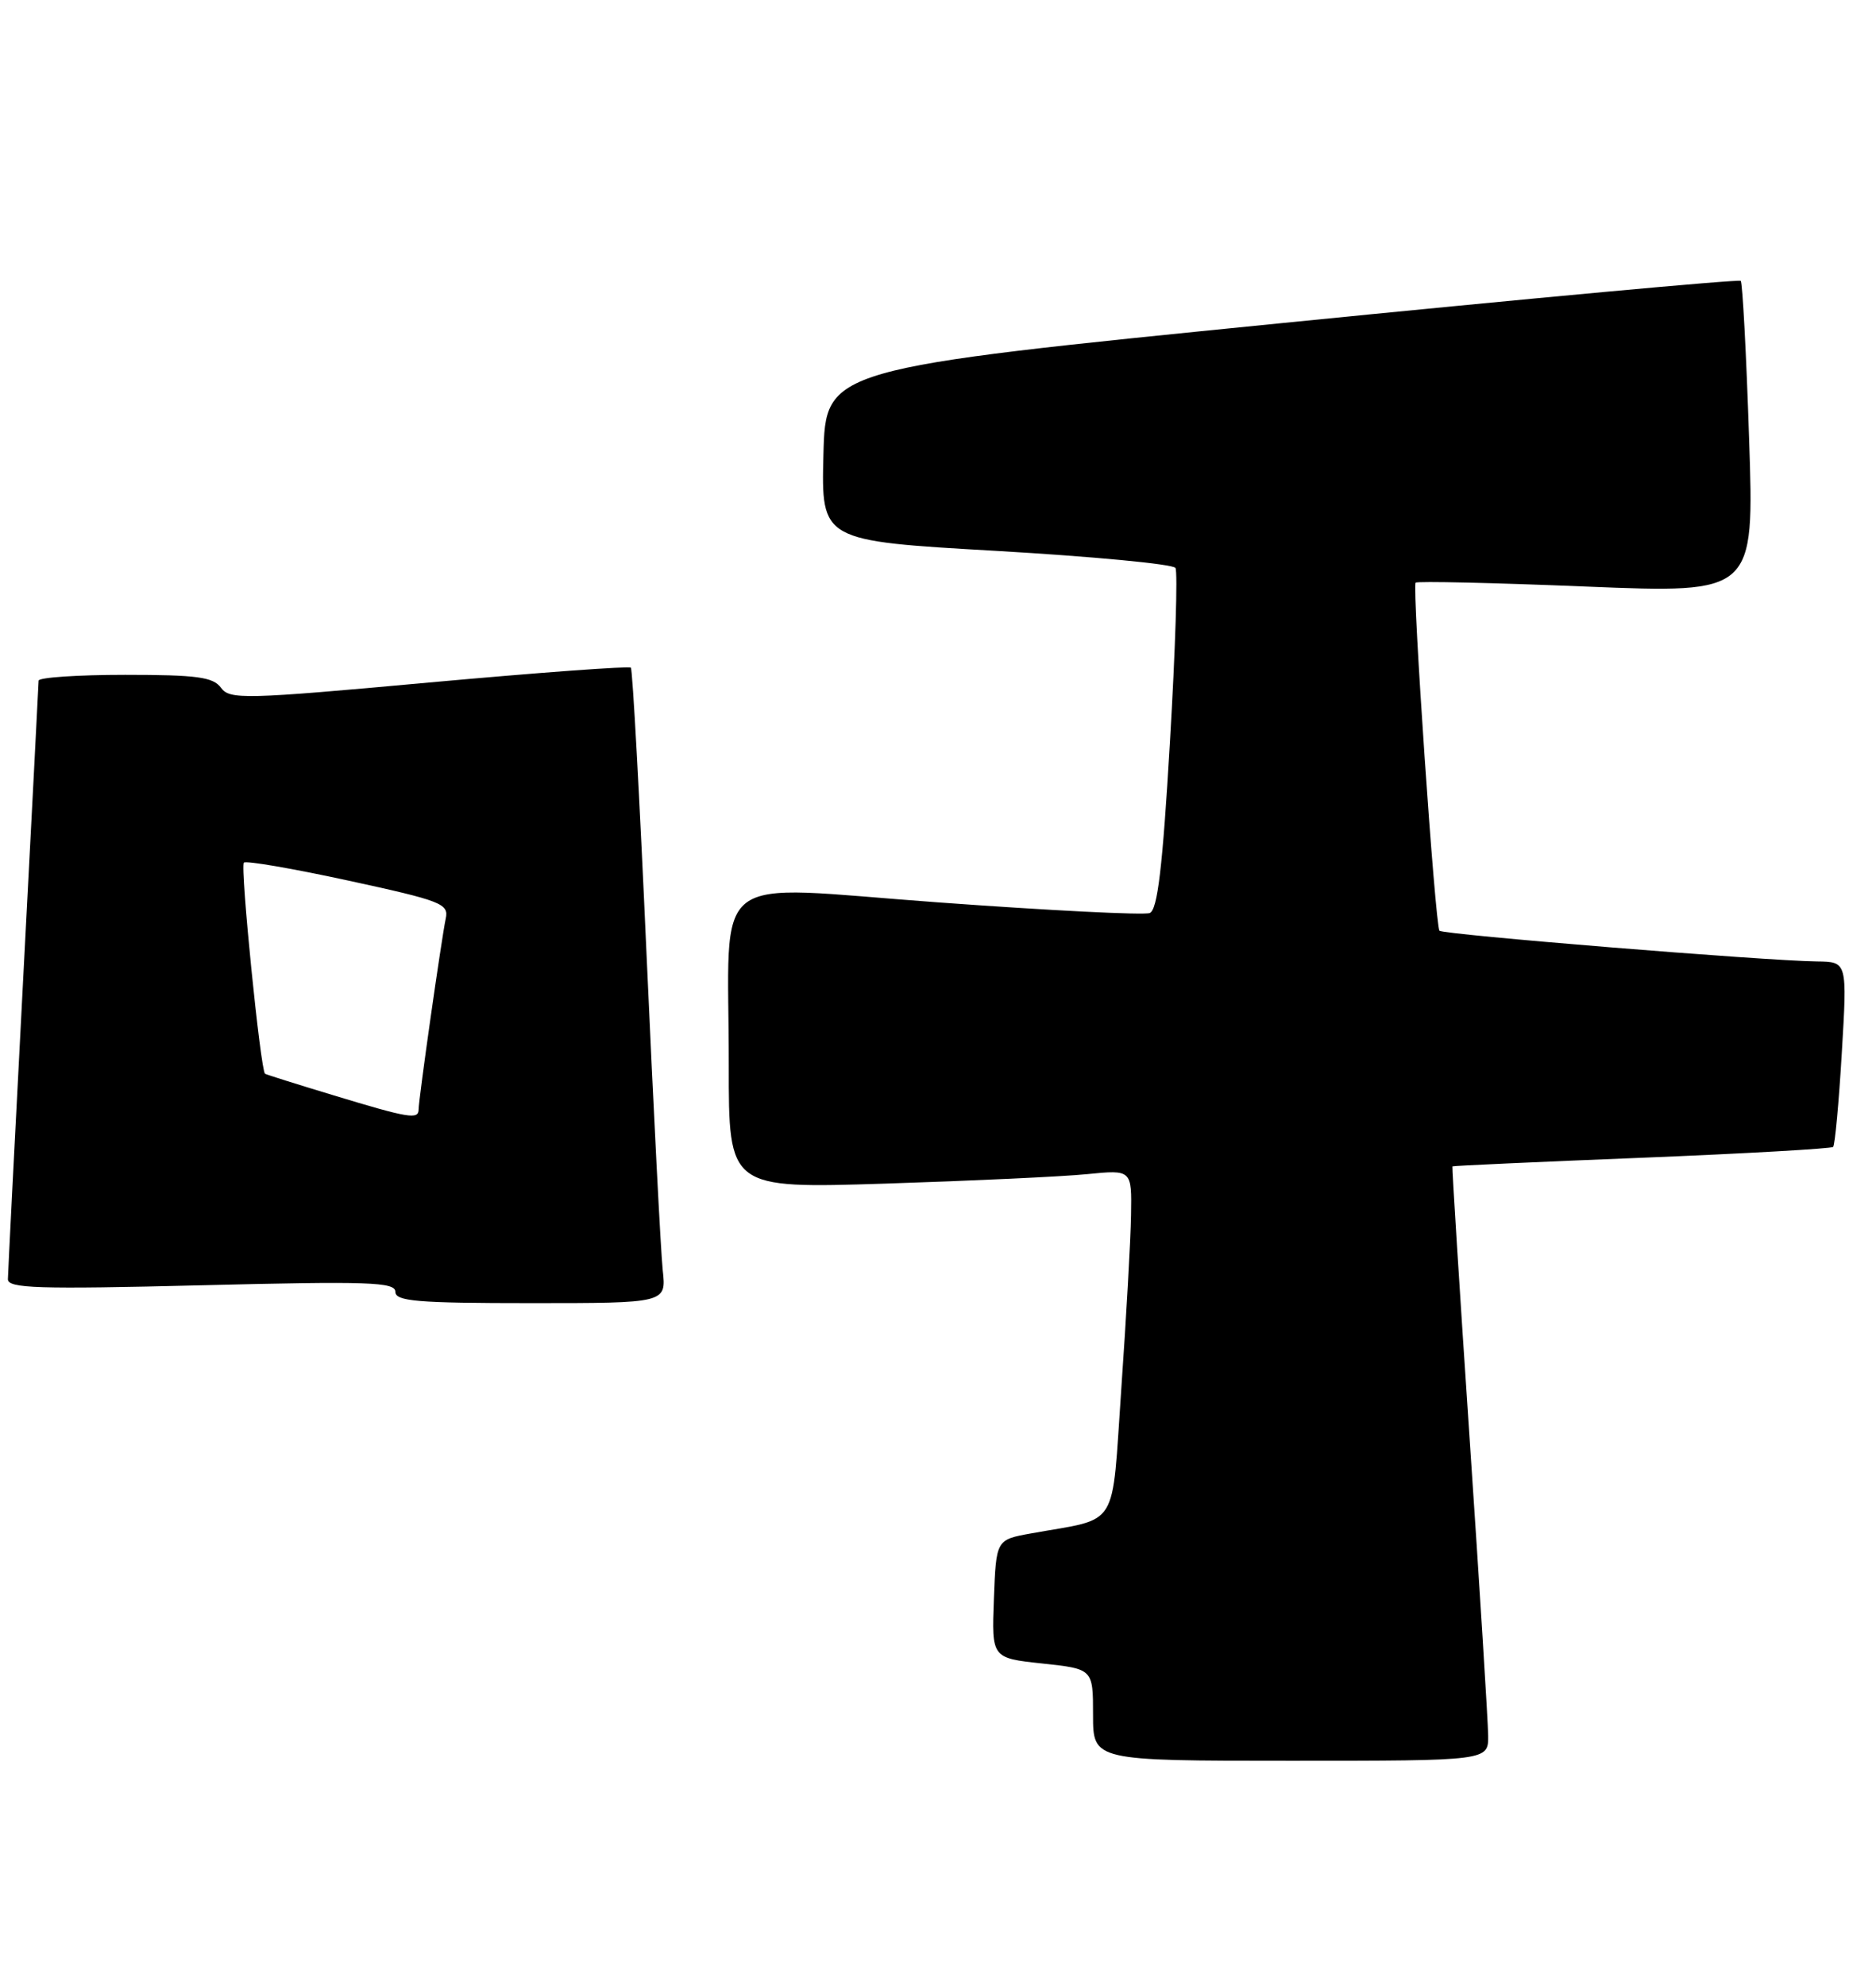 <?xml version="1.0" encoding="UTF-8" standalone="no"?>
<!DOCTYPE svg PUBLIC "-//W3C//DTD SVG 1.1//EN" "http://www.w3.org/Graphics/SVG/1.1/DTD/svg11.dtd" >
<svg xmlns="http://www.w3.org/2000/svg" xmlns:xlink="http://www.w3.org/1999/xlink" version="1.1" viewBox="0 0 242 256">
 <g >
 <path fill="currentColor"
d=" M 191.97 223.75 C 191.95 221.96 190.88 204.75 189.58 185.50 C 188.28 166.25 187.29 150.44 187.36 150.37 C 187.44 150.29 198.42 149.79 211.78 149.26 C 225.13 148.72 236.24 148.09 236.47 147.86 C 236.70 147.63 237.21 142.17 237.59 135.72 C 238.29 124.00 238.29 124.00 234.40 123.95 C 227.52 123.86 186.16 120.49 185.69 119.99 C 185.14 119.40 182.14 75.67 182.61 75.12 C 182.79 74.91 192.69 75.13 204.62 75.62 C 226.30 76.50 226.30 76.50 225.63 56.57 C 225.27 45.60 224.78 36.44 224.55 36.21 C 224.32 35.98 197.66 38.43 165.31 41.66 C 106.50 47.53 106.50 47.53 106.22 58.63 C 105.94 69.73 105.94 69.73 128.51 71.02 C 140.92 71.74 151.33 72.72 151.63 73.22 C 151.94 73.71 151.62 83.81 150.92 95.66 C 149.97 111.86 149.32 117.32 148.31 117.71 C 147.57 118.00 135.31 117.38 121.08 116.34 C 90.89 114.15 94.03 111.71 94.01 137.37 C 94.00 153.23 94.00 153.23 114.25 152.59 C 125.39 152.23 137.09 151.69 140.25 151.37 C 146.00 150.80 146.00 150.80 145.90 156.65 C 145.85 159.87 145.28 169.91 144.65 178.97 C 143.36 197.50 144.54 195.60 133.00 197.69 C 128.50 198.50 128.50 198.50 128.21 206.13 C 127.92 213.76 127.92 213.76 134.46 214.46 C 141.00 215.16 141.00 215.16 141.00 221.08 C 141.00 227.00 141.00 227.00 166.50 227.00 C 192.00 227.00 192.00 227.00 191.97 223.75 Z  M 85.49 163.75 C 85.24 161.41 84.30 143.07 83.40 123.00 C 82.51 102.92 81.60 86.31 81.38 86.08 C 81.17 85.85 69.45 86.71 55.35 87.99 C 31.50 90.17 29.63 90.21 28.50 88.66 C 27.49 87.28 25.38 87.00 16.14 87.00 C 10.01 87.00 4.99 87.34 4.98 87.75 C 4.97 88.16 4.08 105.38 3.00 126.00 C 1.92 146.62 1.03 164.13 1.02 164.91 C 1.00 166.10 4.86 166.22 26.00 165.70 C 47.55 165.16 51.00 165.28 51.00 166.54 C 51.00 167.76 53.81 168.00 68.48 168.00 C 85.96 168.00 85.96 168.00 85.49 163.75 Z  M 43.00 141.20 C 38.33 139.79 34.36 138.54 34.19 138.43 C 33.61 138.04 30.96 111.71 31.46 111.21 C 31.73 110.93 37.81 111.98 44.95 113.53 C 56.93 116.13 57.92 116.51 57.50 118.42 C 56.95 121.02 54.00 141.71 54.00 143.03 C 54.00 144.37 52.75 144.16 43.00 141.20 Z "/>
</g>
</svg>